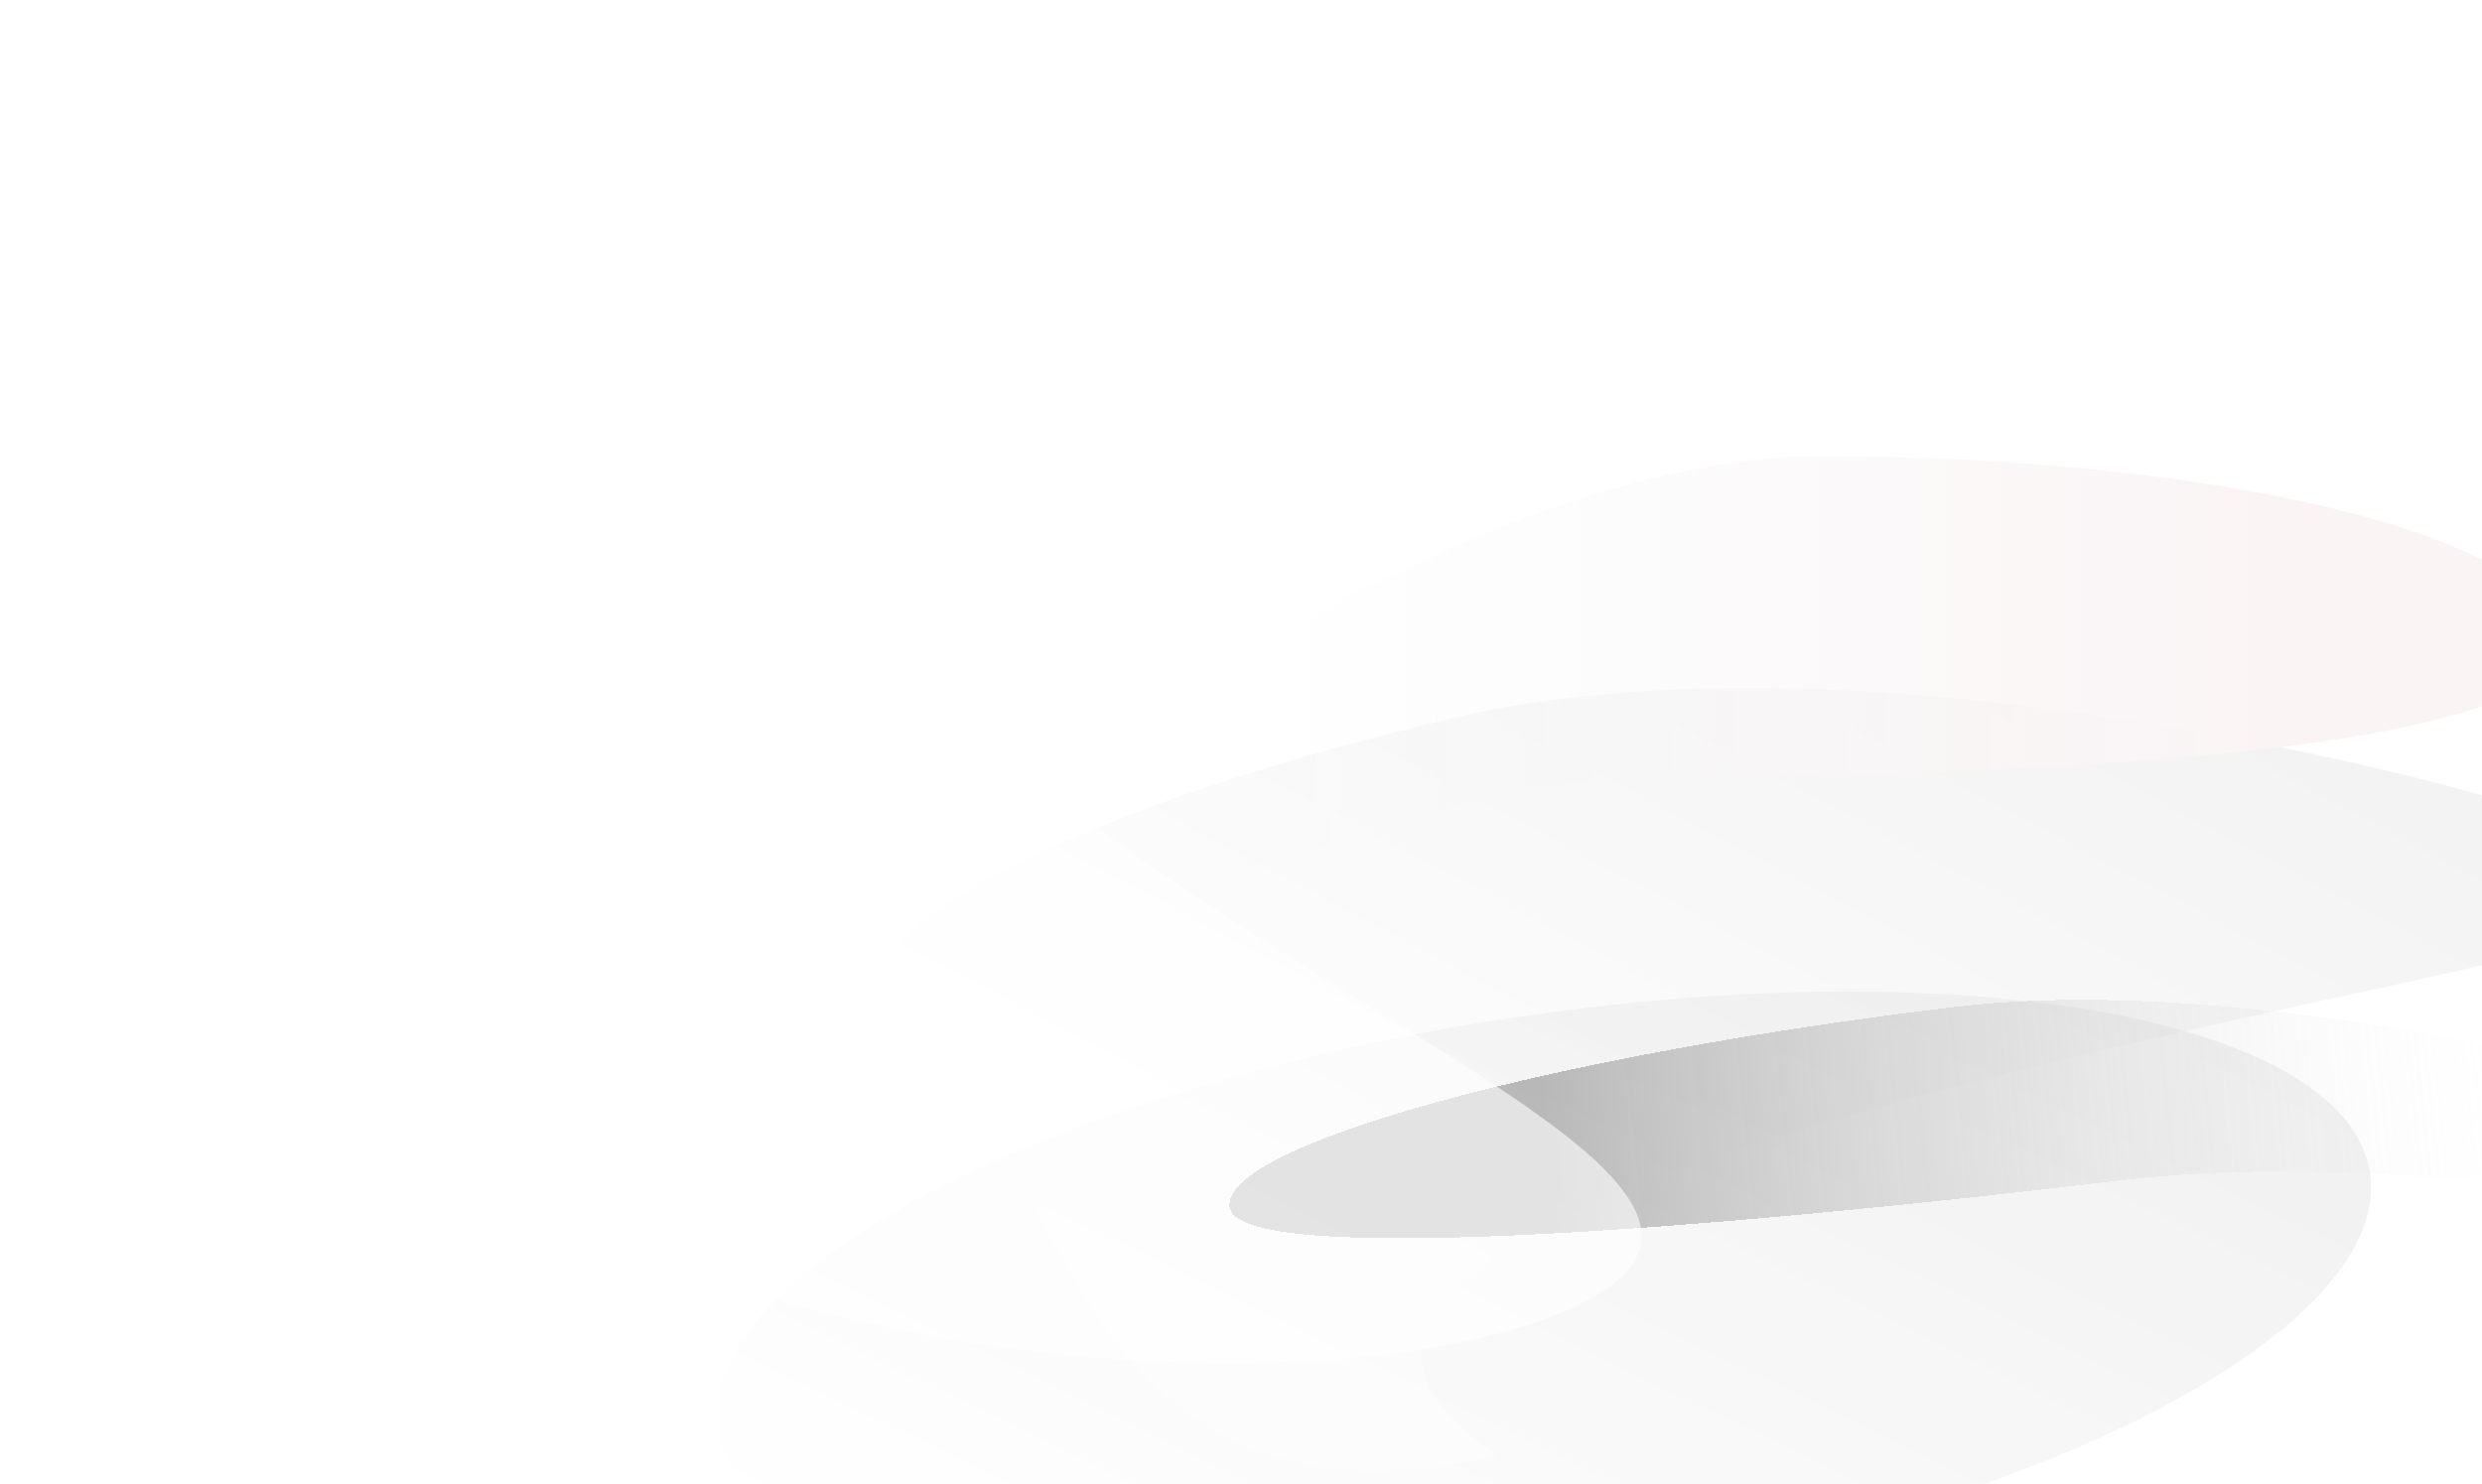 <svg width="1692" height="1012" viewBox="0 0 1692 1012" fill="none" xmlns="http://www.w3.org/2000/svg">
<g opacity="0.7" filter="url(#filter0_f_620_1860)">
<ellipse cx="518.27" cy="305.957" rx="518.27" ry="305.957" transform="matrix(0.949 -0.315 0.9 0.436 285.48 916.781)" fill="url(#paint0_linear_620_1860)"/>
</g>
<g filter="url(#filter1_f_620_1860)">
<path d="M625.241 710.212C528.699 659.079 691.749 560.405 989.424 489.817C1287.1 419.228 1757.73 547.366 1854.27 598.498C1950.81 649.631 701.273 781.012 1021.27 992.322C723.598 1062.91 721.783 761.345 625.241 710.212Z" fill="url(#paint1_linear_620_1860)" fill-opacity="0.3"/>
</g>
<g filter="url(#filter2_bf_620_1860)">
<path d="M1745 438.416C1745 508.786 1419.05 529.428 1139.75 529.428C860.46 529.428 517 792.404 517 722.034C517 651.664 960 311 1239.29 311C1518.59 311 1745 368.046 1745 438.416Z" fill="url(#paint2_linear_620_1860)"/>
</g>
<g filter="url(#filter3_df_620_1860)">
<path d="M826.171 810.672C830.422 852.633 1155.66 826.113 1433.27 792.843C1710.89 759.574 2068.17 875.469 2063.92 833.509C2059.67 791.548 1598.75 641.186 1321.14 674.455C1043.52 707.725 821.92 768.711 826.171 810.672Z" fill="url(#paint3_linear_620_1860)" fill-opacity="0.5" shape-rendering="crispEdges"/>
</g>
<g filter="url(#filter4_bf_620_1860)">
<path d="M1084.68 885.215C934.729 967.639 467.169 941.68 267.87 747.052C68.57 552.425 28.562 327.831 178.509 245.408C558.194 113.89 459.314 294.472 658.613 489.099C857.912 683.726 1234.62 802.792 1084.68 885.215Z" fill="url(#paint4_linear_620_1860)" fill-opacity="0.6"/>
</g>
<defs>
<filter id="filter0_f_620_1860" x="188.906" y="376.029" width="1727.61" height="1021.67" filterUnits="userSpaceOnUse" color-interpolation-filters="sRGB">
<feFlood flood-opacity="0" result="BackgroundImageFix"/>
<feBlend mode="normal" in="SourceGraphic" in2="BackgroundImageFix" result="shape"/>
<feGaussianBlur stdDeviation="150" result="effect1_foregroundBlur_620_1860"/>
</filter>
<filter id="filter1_f_620_1860" x="517.449" y="389.081" width="1422.16" height="693.889" filterUnits="userSpaceOnUse" color-interpolation-filters="sRGB">
<feFlood flood-opacity="0" result="BackgroundImageFix"/>
<feBlend mode="normal" in="SourceGraphic" in2="BackgroundImageFix" result="shape"/>
<feGaussianBlur stdDeviation="40" result="effect1_foregroundBlur_620_1860"/>
</filter>
<filter id="filter2_bf_620_1860" x="397" y="191" width="1468" height="663" filterUnits="userSpaceOnUse" color-interpolation-filters="sRGB">
<feFlood flood-opacity="0" result="BackgroundImageFix"/>
<feGaussianBlur in="BackgroundImageFix" stdDeviation="40"/>
<feComposite in2="SourceAlpha" operator="in" result="effect1_backgroundBlur_620_1860"/>
<feBlend mode="normal" in="SourceGraphic" in2="effect1_backgroundBlur_620_1860" result="shape"/>
<feGaussianBlur stdDeviation="60" result="effect2_foregroundBlur_620_1860"/>
</filter>
<filter id="filter3_df_620_1860" x="758.109" y="601.69" width="1397.84" height="333.097" filterUnits="userSpaceOnUse" color-interpolation-filters="sRGB">
<feFlood flood-opacity="0" result="BackgroundImageFix"/>
<feColorMatrix in="SourceAlpha" type="matrix" values="0 0 0 0 0 0 0 0 0 0 0 0 0 0 0 0 0 0 127 0" result="hardAlpha"/>
<feOffset dx="12" dy="12"/>
<feGaussianBlur stdDeviation="40"/>
<feComposite in2="hardAlpha" operator="out"/>
<feColorMatrix type="matrix" values="0 0 0 0 1 0 0 0 0 0.968 0 0 0 0 0.968 0 0 0 0.25 0"/>
<feBlend mode="normal" in2="BackgroundImageFix" result="effect1_dropShadow_620_1860"/>
<feBlend mode="normal" in="SourceGraphic" in2="effect1_dropShadow_620_1860" result="shape"/>
<feGaussianBlur stdDeviation="10" result="effect2_foregroundBlur_620_1860"/>
</filter>
<filter id="filter4_bf_620_1860" x="-112.246" y="0.522" width="1431.33" height="1128.83" filterUnits="userSpaceOnUse" color-interpolation-filters="sRGB">
<feFlood flood-opacity="0" result="BackgroundImageFix"/>
<feGaussianBlur in="BackgroundImageFix" stdDeviation="40"/>
<feComposite in2="SourceAlpha" operator="in" result="effect1_backgroundBlur_620_1860"/>
<feBlend mode="normal" in="SourceGraphic" in2="effect1_backgroundBlur_620_1860" result="shape"/>
<feGaussianBlur stdDeviation="100" result="effect2_foregroundBlur_620_1860"/>
</filter>
<linearGradient id="paint0_linear_620_1860" x1="0" y1="305.957" x2="1036.54" y2="305.957" gradientUnits="userSpaceOnUse">
<stop stop-color="white"/>
<stop offset="1" stop-color="#EBEBEB"/>
</linearGradient>
<linearGradient id="paint1_linear_620_1860" x1="1703.22" y1="454.589" x2="1361.34" y2="1100.08" gradientUnits="userSpaceOnUse">
<stop stop-color="#D2D2D2"/>
<stop offset="1" stop-color="white"/>
</linearGradient>
<linearGradient id="paint2_linear_620_1860" x1="733.588" y1="438.416" x2="1745" y2="438.416" gradientUnits="userSpaceOnUse">
<stop offset="0.104" stop-color="#F8F8F8" stop-opacity="0"/>
<stop offset="0.786" stop-color="#FAF4F5"/>
</linearGradient>
<linearGradient id="paint3_linear_620_1860" x1="1831.5" y1="690.192" x2="824.302" y2="792.232" gradientUnits="userSpaceOnUse">
<stop offset="0.104" stop-color="#F8F8F8" stop-opacity="0"/>
<stop offset="0.786" stop-color="#7C7C7C"/>
</linearGradient>
<linearGradient id="paint4_linear_620_1860" x1="178.509" y1="245.408" x2="643.503" y2="1091.34" gradientUnits="userSpaceOnUse">
<stop offset="0.375" stop-color="white"/>
<stop offset="0.995" stop-color="white"/>
</linearGradient>
</defs>
</svg>
